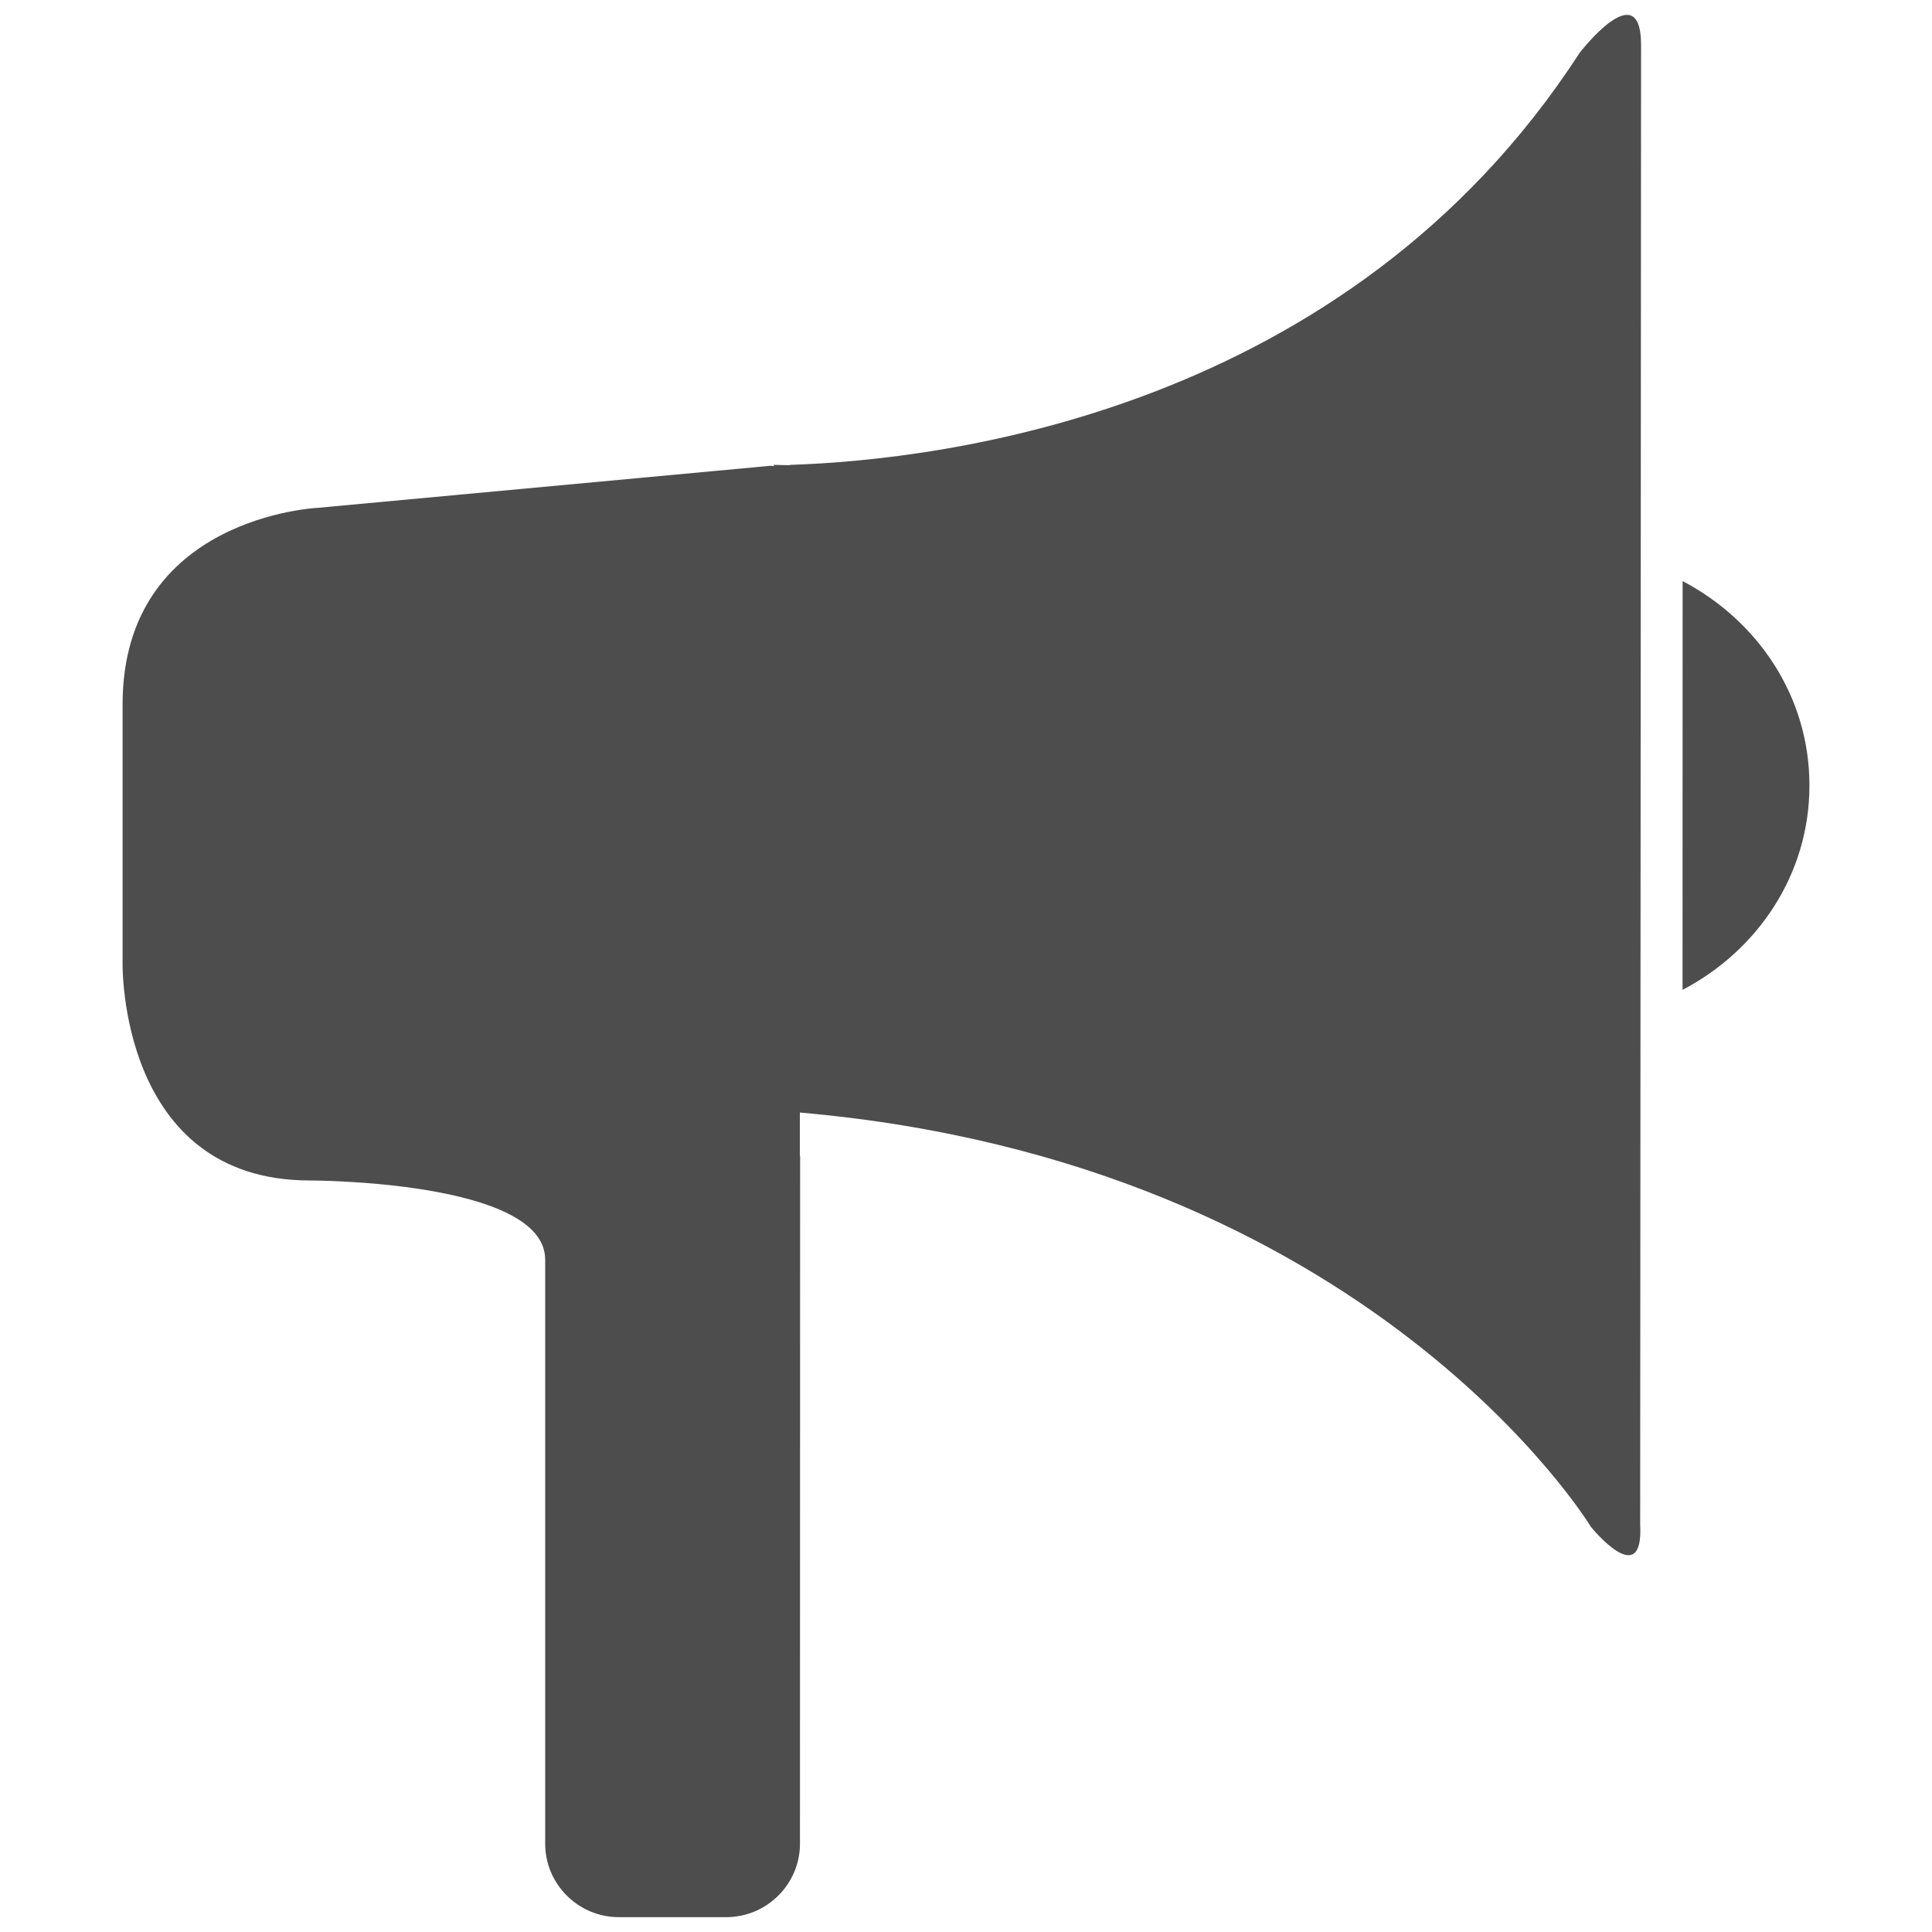 <?xml version="1.0" encoding="utf-8"?>
<!-- Generator: Adobe Illustrator 16.0.0, SVG Export Plug-In . SVG Version: 6.00 Build 0)  -->
<!DOCTYPE svg PUBLIC "-//W3C//DTD SVG 1.1//EN" "http://www.w3.org/Graphics/SVG/1.1/DTD/svg11.dtd">
<svg version="1.1" id="Layer_1" xmlns="http://www.w3.org/2000/svg" xmlns:xlink="http://www.w3.org/1999/xlink" x="0px" y="0px"
	 width="130px" height="130px" viewBox="0 0 130 130" enable-background="new 0 0 130 130" xml:space="preserve">
<rect fill="none" width="130" height="130"/>
<g>
	<path fill="#4D4D4D" d="M106.287,3.56C90.633,27.729,63.369,30.952,53.131,31.282v0.023c-0.681-0.011-1.064-0.03-1.064-0.03
		l0.011,0.092l-0.216-0.027l-30.465,2.83c0,0-13.148,0.572-13.148,13.224v17.425c0,0-0.281,14.596,12.581,14.613
		c0,0,15.854-0.021,15.854,5.324v39.305c0,2.716,2.225,4.94,4.952,4.94h7.235c2.727,0,4.957-2.225,4.957-4.94l0.011-46.266h-0.017
		v-2.935c38.396,3.358,53.232,27.885,53.232,27.885s3.559,4.396,3.31-0.179l0.06-99.541C110.423-1.824,106.287,3.56,106.287,3.56z"
		/>
	<path fill="#4D4D4D" d="M113.22,39.101l-0.005,27.503c5.032-2.625,8.537-7.75,8.537-13.733
		C121.768,46.876,118.279,41.757,113.22,39.101z"/>
</g>
</svg>
